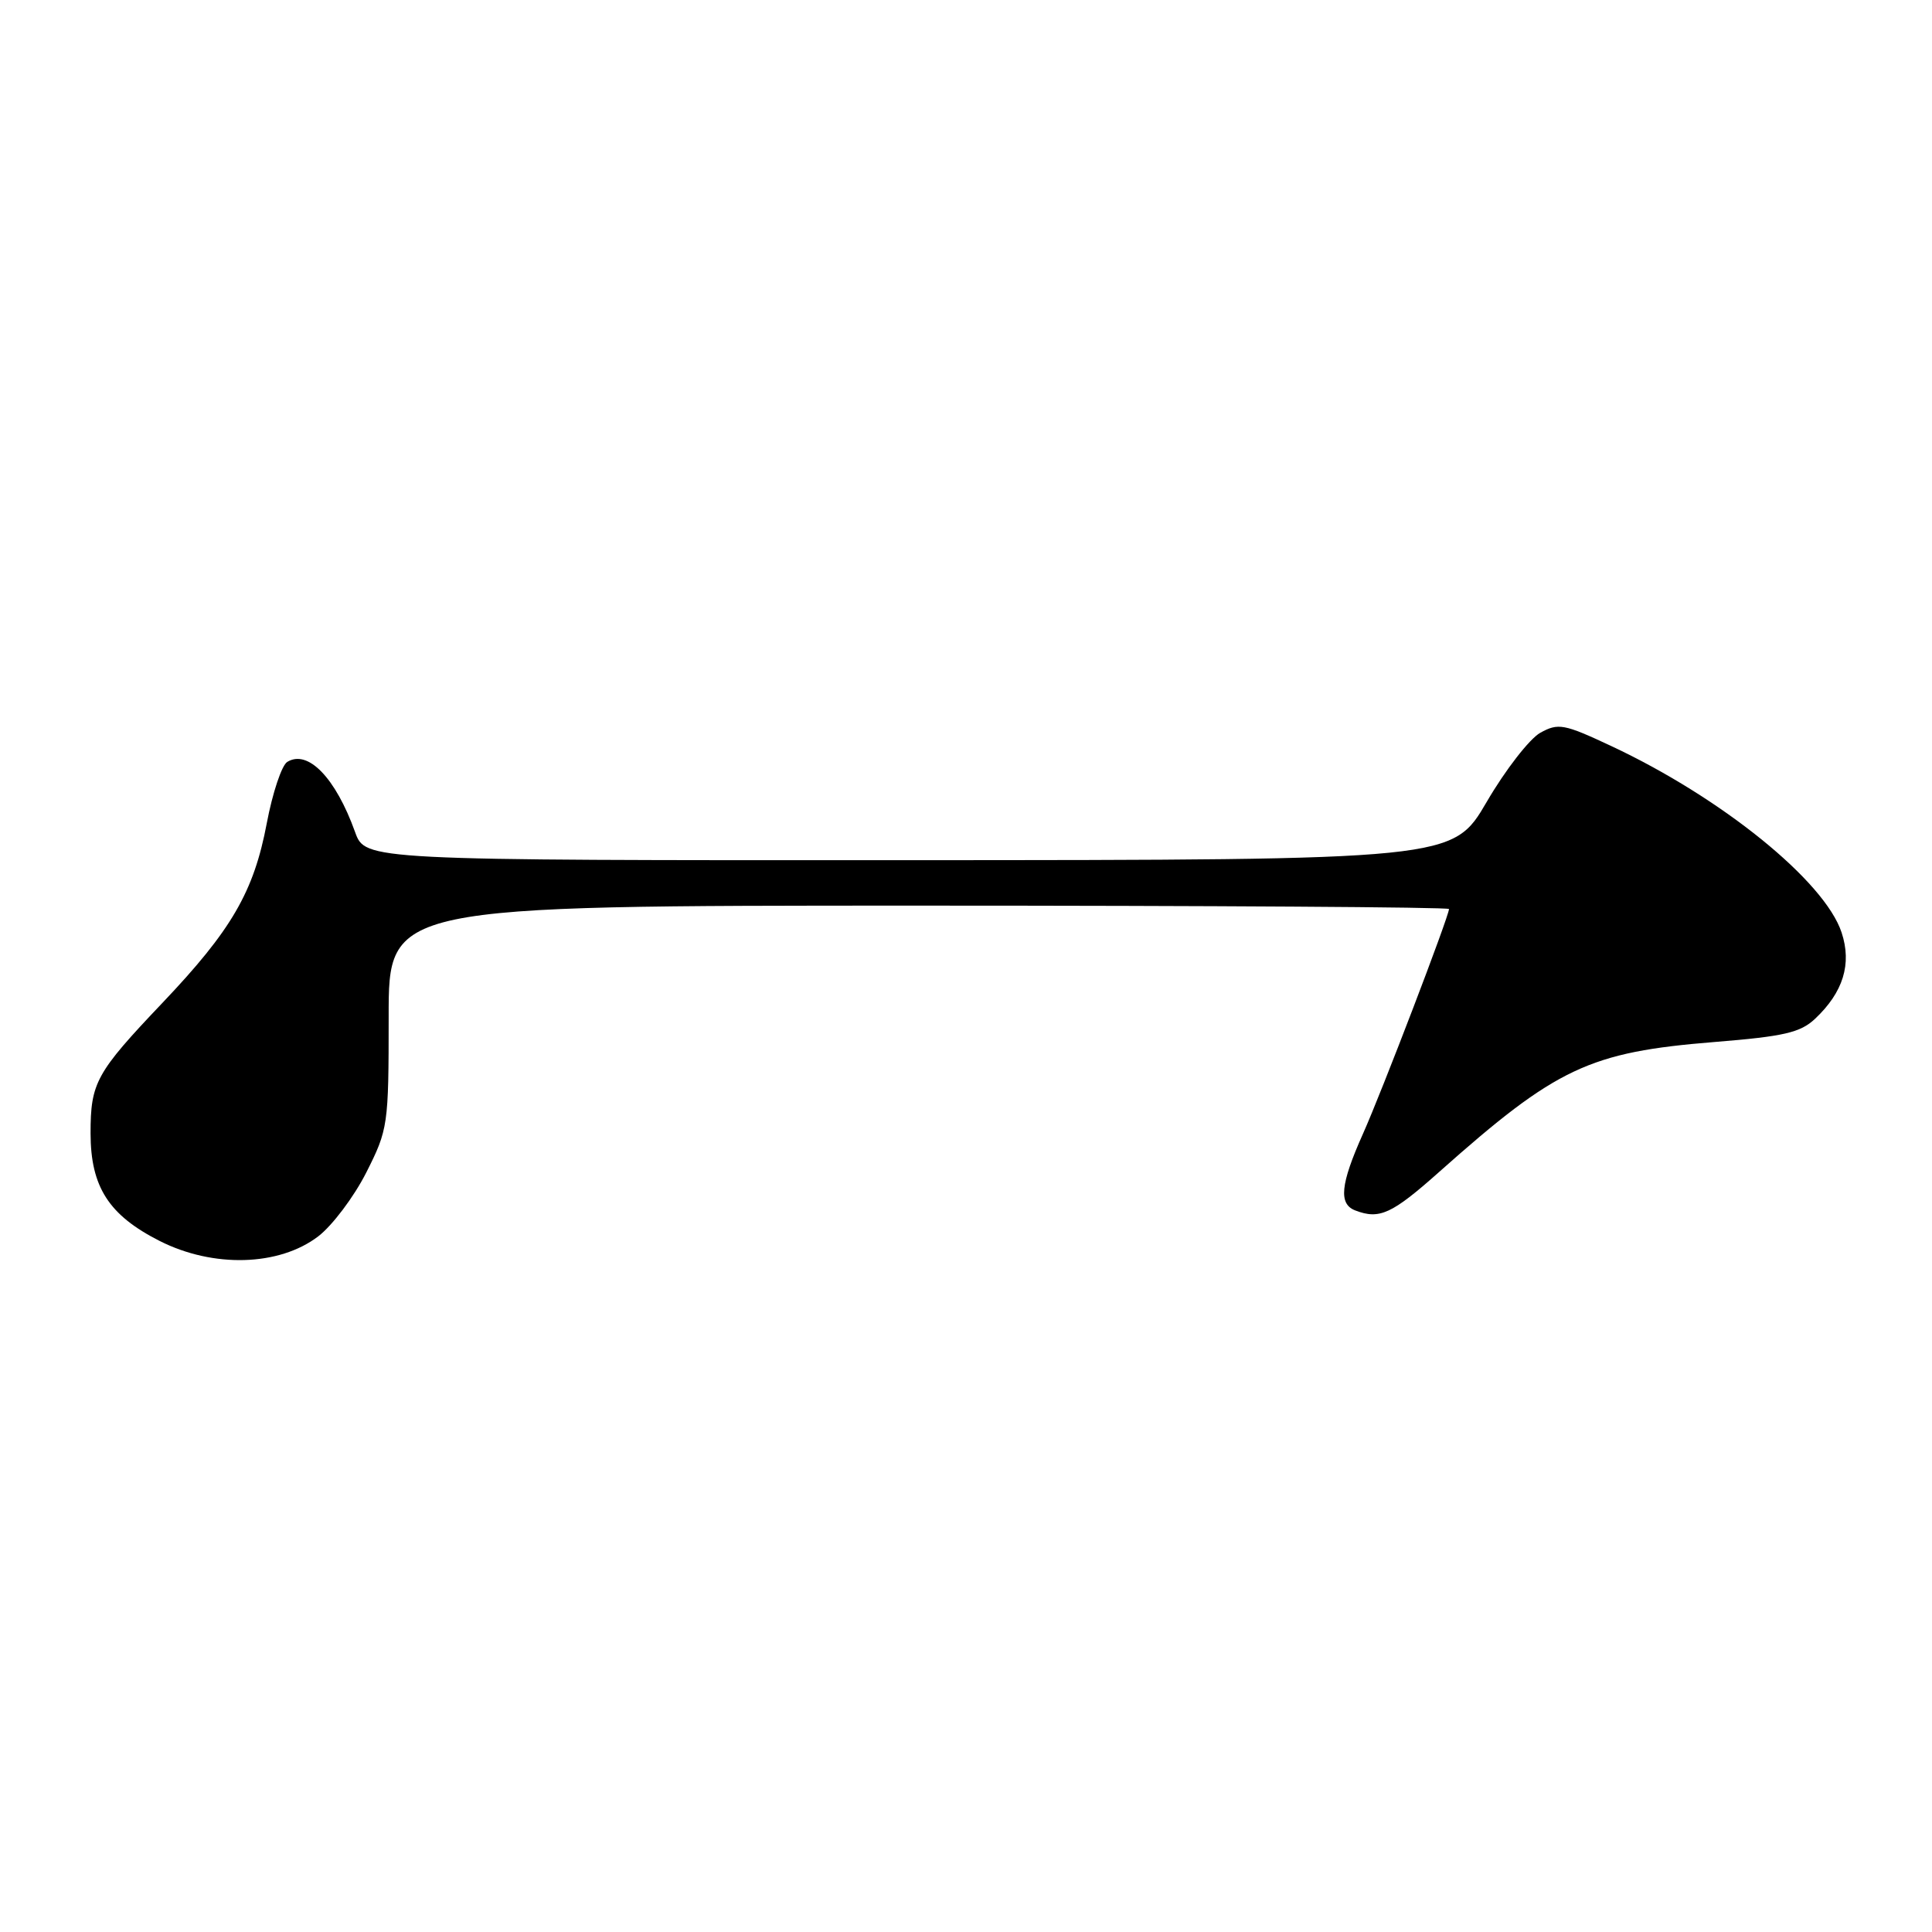 <?xml version="1.0" encoding="UTF-8" standalone="no"?>
<!DOCTYPE svg PUBLIC "-//W3C//DTD SVG 1.1//EN" "http://www.w3.org/Graphics/SVG/1.1/DTD/svg11.dtd" >
<svg xmlns="http://www.w3.org/2000/svg" xmlns:xlink="http://www.w3.org/1999/xlink" version="1.1" viewBox="0 0 256 256">
 <g >
 <path fill="currentColor"
d=" M 42.16 163.83 C 44.03 162.40 46.90 158.59 48.53 155.37 C 51.42 149.65 51.50 149.12 51.50 134.75 C 51.49 120.00 51.49 120.00 121.75 120.00 C 160.39 120.00 192.00 120.20 192.00 120.45 C 192.00 121.39 183.07 144.73 180.58 150.28 C 177.61 156.93 177.35 159.54 179.58 160.39 C 182.79 161.62 184.42 160.88 190.74 155.25 C 206.25 141.45 210.60 139.41 227.18 138.07 C 236.38 137.33 238.55 136.83 240.50 135.00 C 244.24 131.48 245.40 127.73 244.02 123.56 C 241.77 116.74 228.11 105.69 213.47 98.84 C 207.22 95.91 206.48 95.78 204.09 97.10 C 202.67 97.90 199.47 102.01 197.00 106.25 C 192.50 113.95 192.50 113.95 120.45 113.98 C 48.40 114.00 48.40 114.00 47.05 110.25 C 44.47 103.06 40.80 99.27 38.06 100.96 C 37.33 101.41 36.11 105.06 35.35 109.08 C 33.63 118.18 30.69 123.24 21.52 132.89 C 12.71 142.16 12.00 143.45 12.00 150.18 C 12.01 157.27 14.42 161.02 21.15 164.43 C 28.26 168.03 36.98 167.78 42.16 163.83 Z "/>
</g>
</svg>
